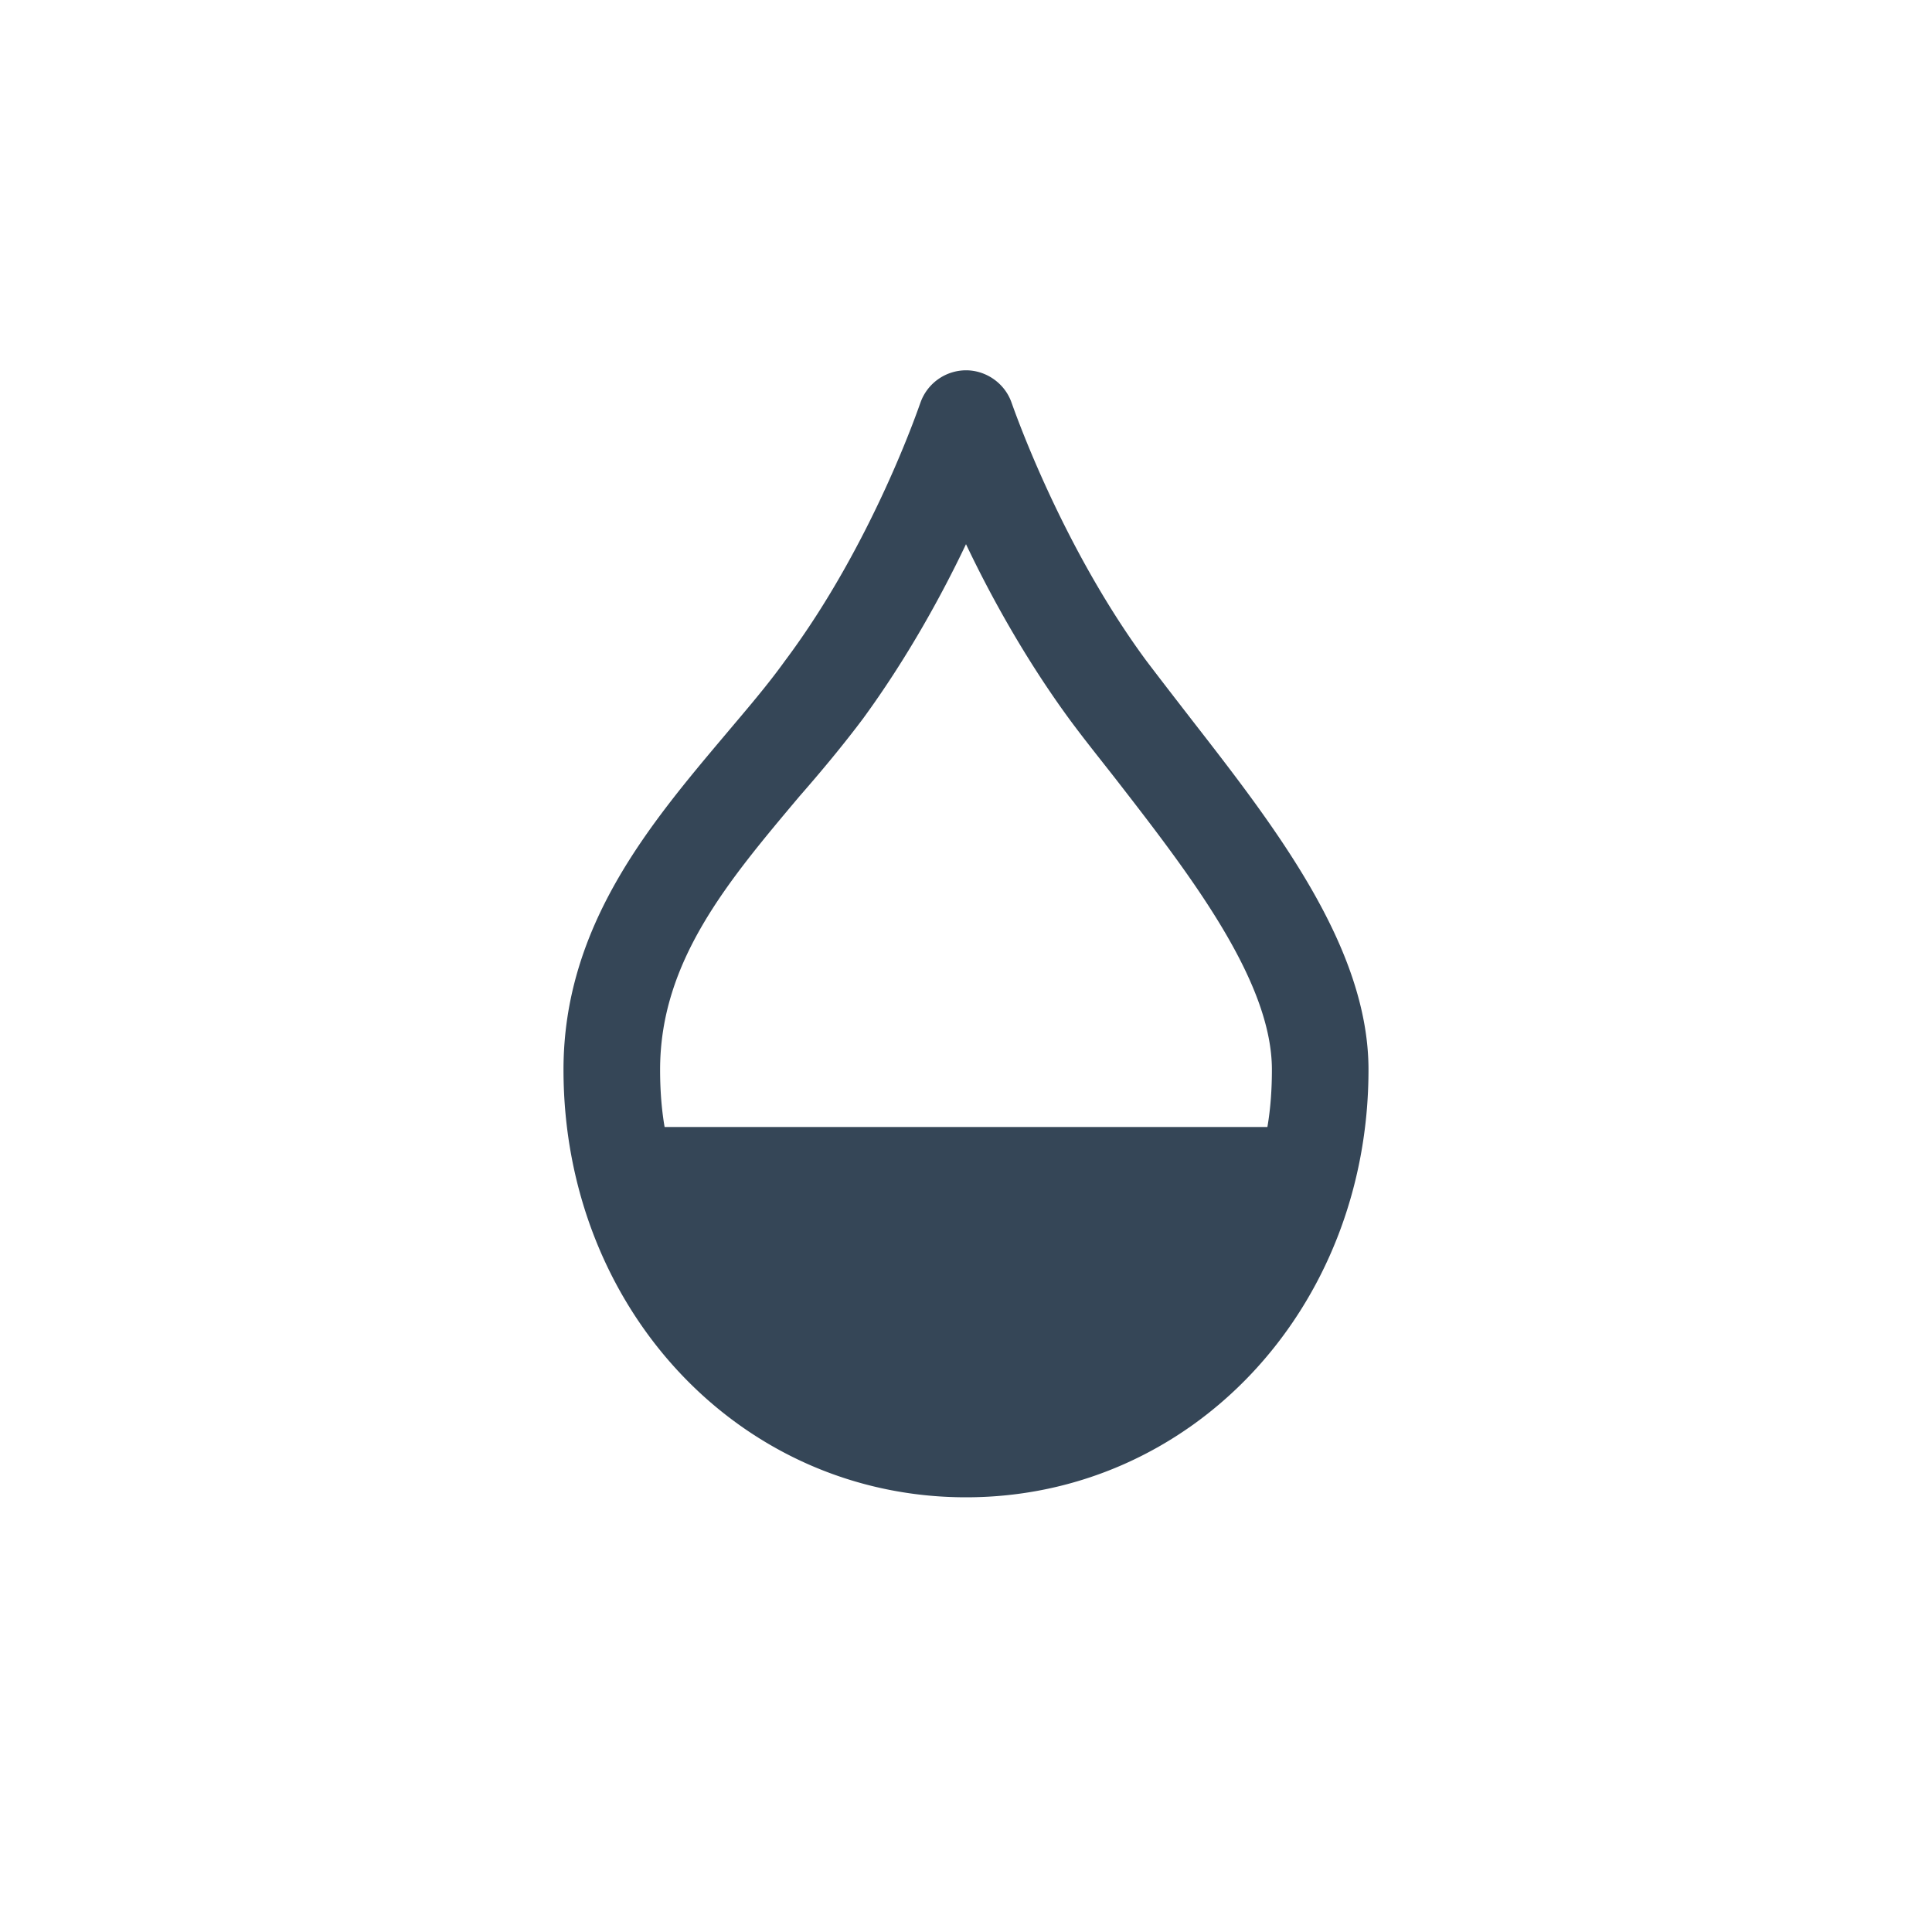 <svg width="30" height="30" xmlns="http://www.w3.org/2000/svg"><g fill="none" fill-rule="evenodd"><path d="M0 30h30V0H0z"/><path d="M10.32 17.5c-.05-.29-.07-.59-.07-.89 0-1.68 1.05-2.92 2.16-4.24.35-.4.69-.81.99-1.21.68-.93 1.22-1.91 1.6-2.71.38.8.92 1.78 1.6 2.71.22.3.47.61.72.93 1.14 1.47 2.43 3.13 2.43 4.52 0 .3-.02.6-.07.89h-9.36zm8.18-6.33c-.24-.31-.48-.62-.7-.91-1.35-1.83-2.08-3.98-2.09-4-.1-.3-.39-.51-.71-.51a.753.753 0 0 0-.71.51c-.01.02-.73 2.17-2.1 4-.28.39-.6.76-.92 1.14-1.18 1.4-2.52 2.98-2.52 5.21 0 3.72 2.75 6.64 6.25 6.64s6.25-2.92 6.25-6.64c0-1.91-1.46-3.78-2.75-5.44z" fill="#354657"/></g></svg>